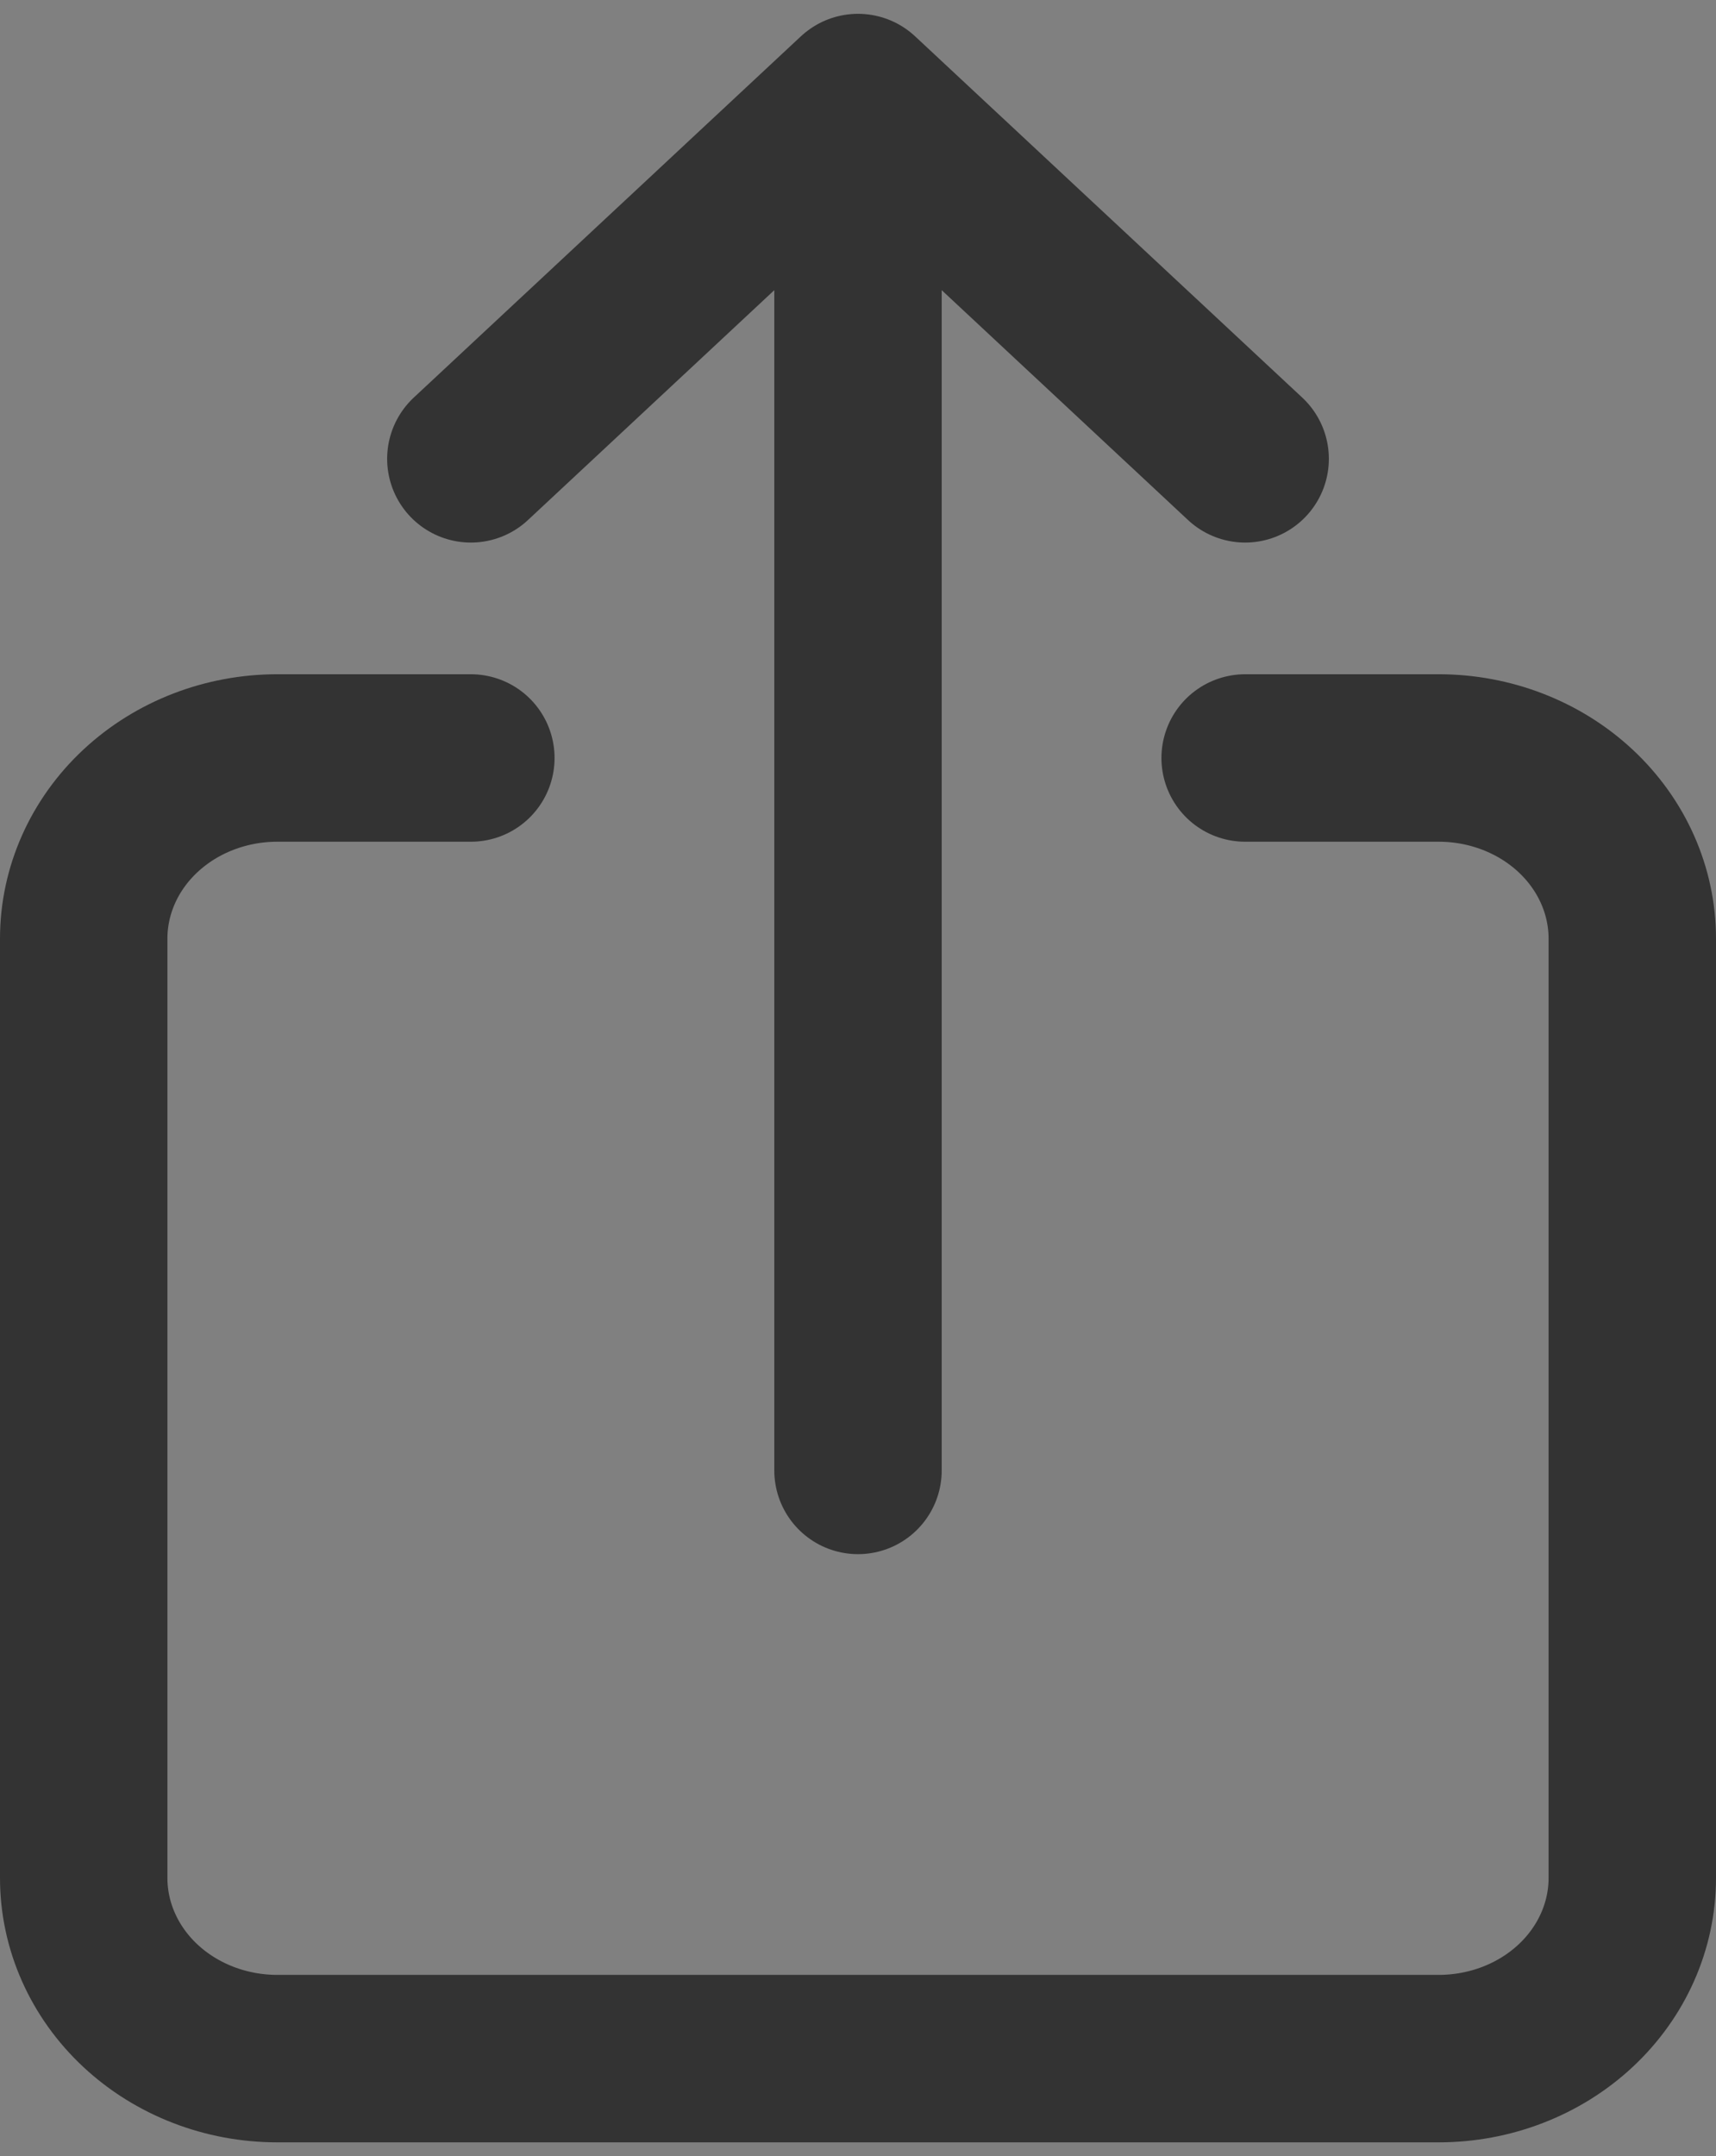 <svg width="82" height="103" viewBox="0 0 82 103" fill="none" xmlns="http://www.w3.org/2000/svg">
<rect x="0" y="0" width="82" height="103" fill="#808080" stroke="none"/>
<path d="M59.5 36.209H68.75C71.203 36.209 73.556 37.119 75.291 38.737C77.025 40.355 78 42.55 78 44.839V89.711C78 92 77.025 94.195 75.291 95.813C73.556 97.431 71.203 98.34 68.75 98.34H13.25C10.797 98.34 8.444 97.431 6.709 95.813C4.975 94.195 4 92 4 89.711V44.839C4 42.55 4.975 40.355 6.709 38.737C8.444 37.119 10.797 36.209 13.25 36.209H22.5" stroke="#333333" stroke-width="8" stroke-linecap="round" stroke-linejoin="round"/>
<path d="M41 70.242L41 8.111L41 70.242Z" fill="white"/>
<path d="M59.5 21.918L41 4.66L22.5 21.918M41 70.242L41 8.111" stroke="#333333" stroke-width="8" stroke-linecap="round" stroke-linejoin="round"/>
</svg>
